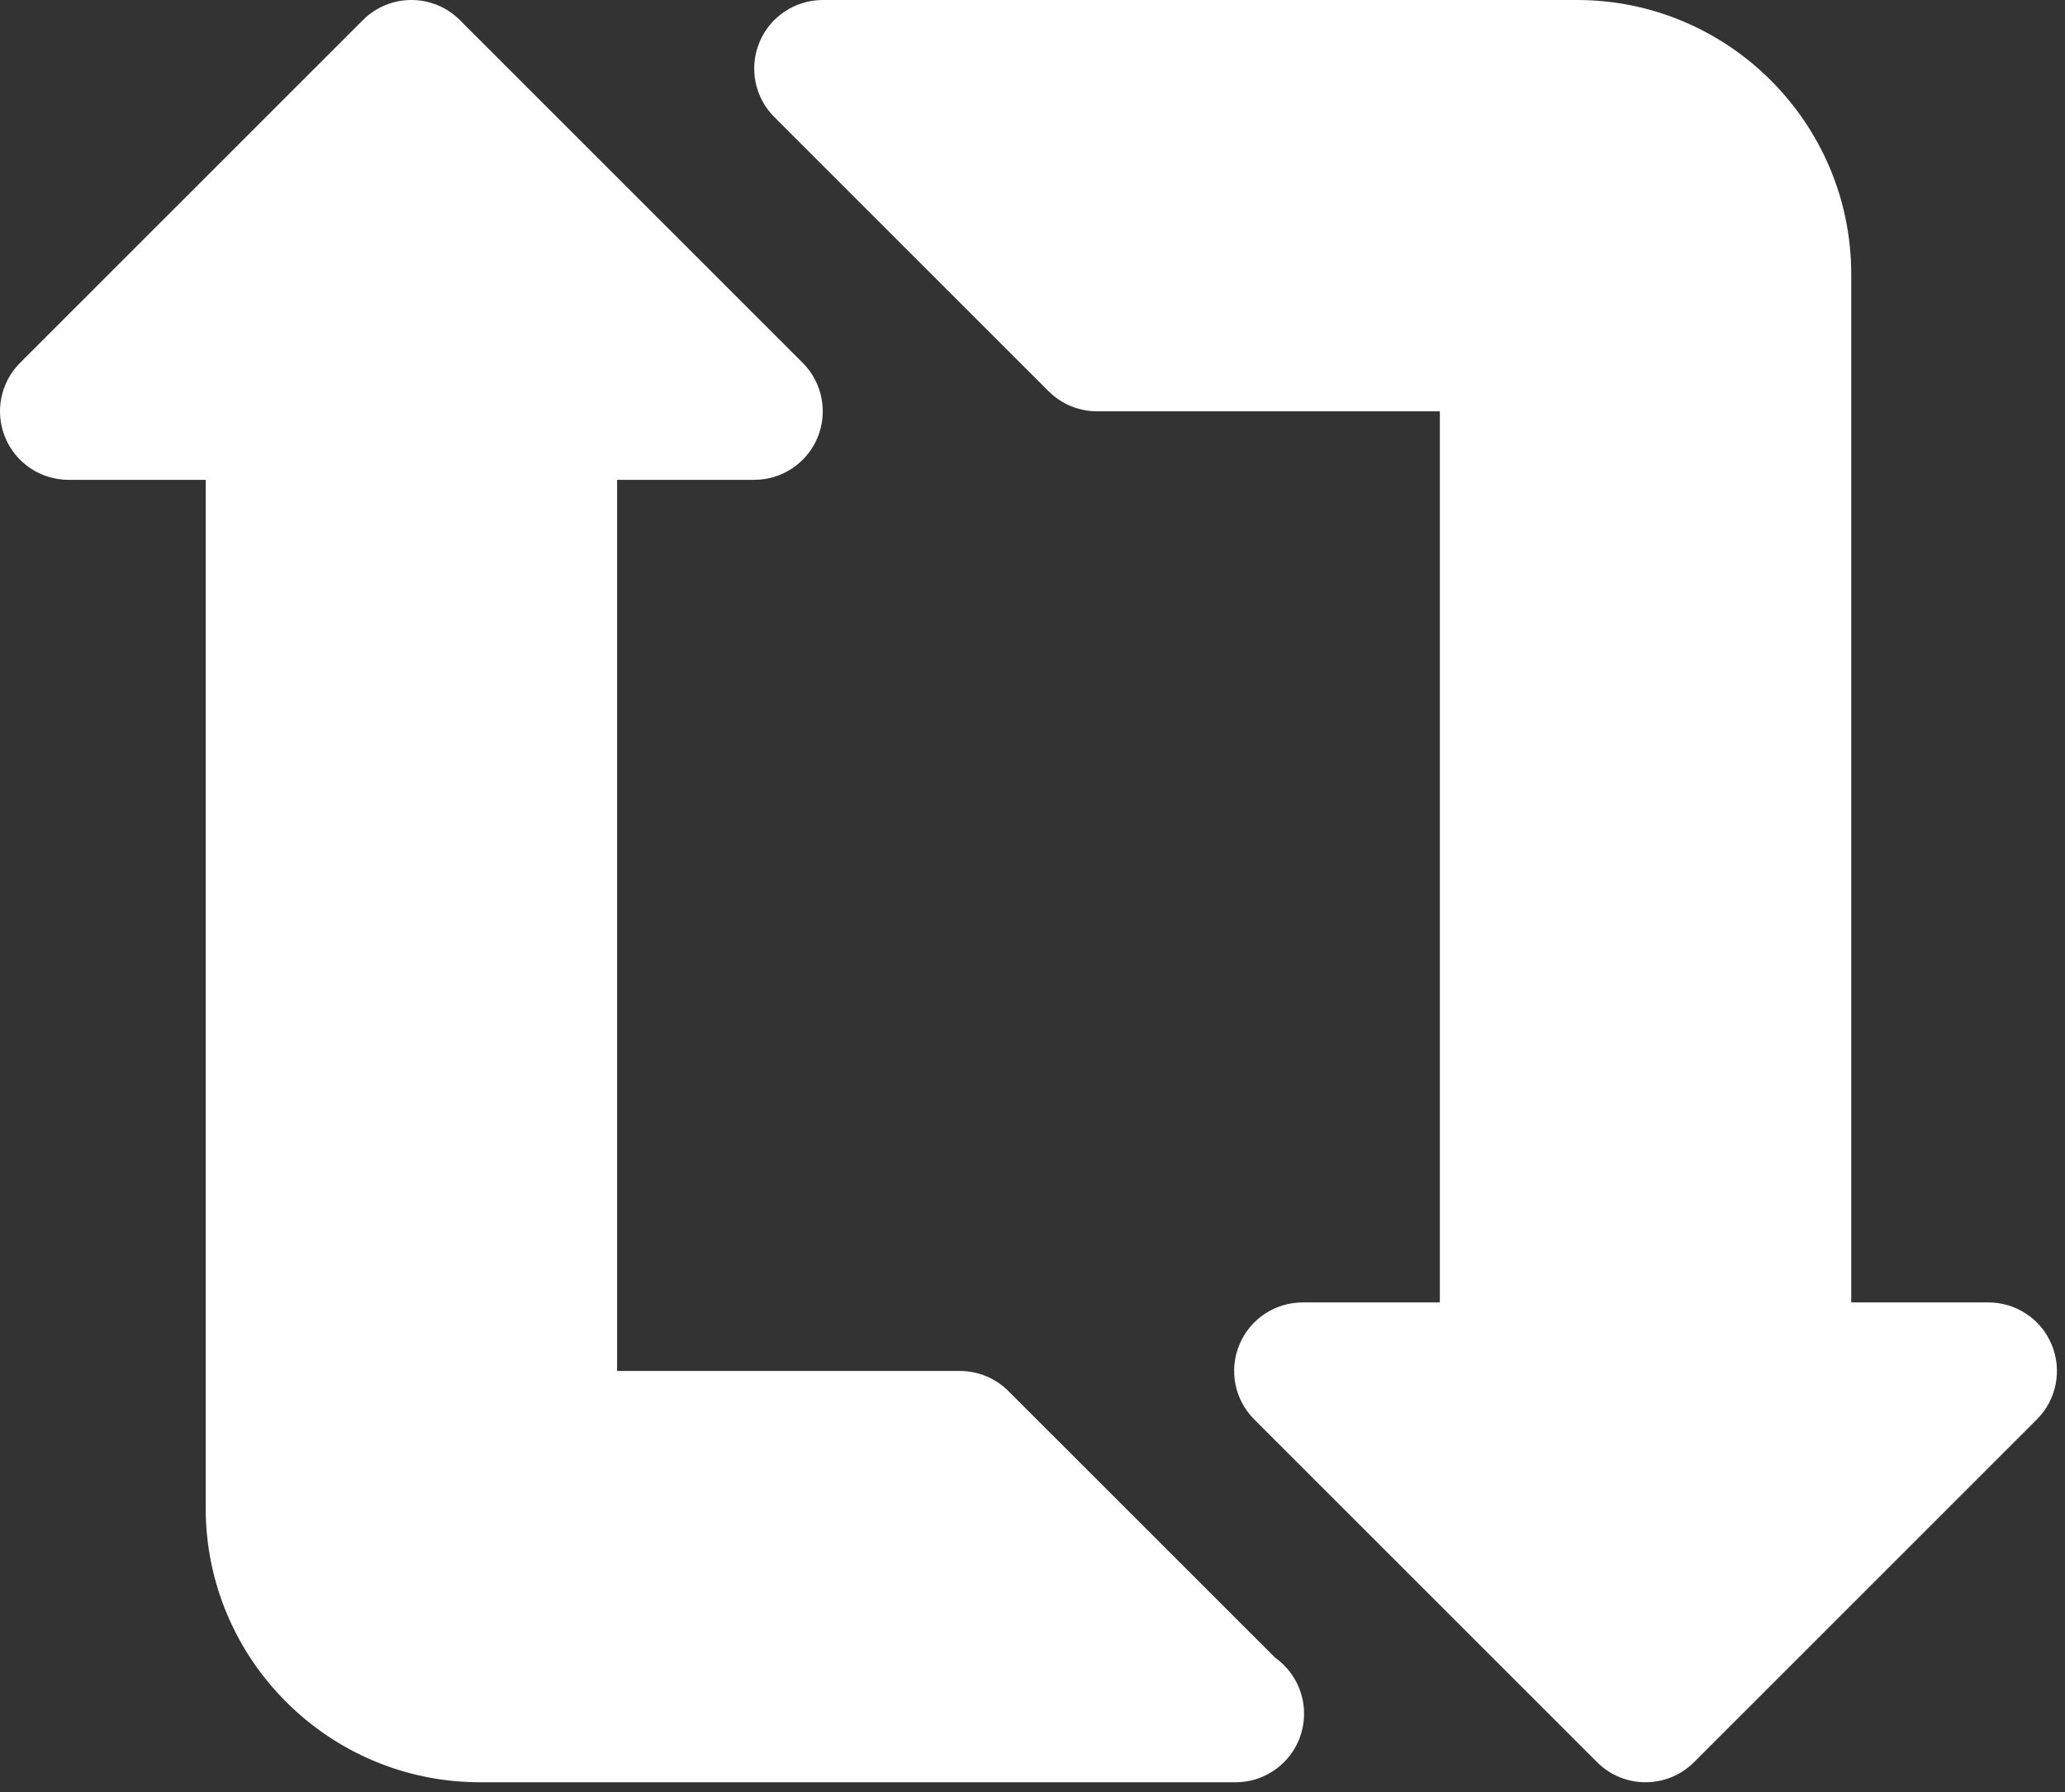<svg width="144" height="125" viewBox="0 0 144 125" fill="none" xmlns="http://www.w3.org/2000/svg">
<rect x="0" y="0" width="144" height="125" fill="#333333" stroke="none"/>
<path d="M143.073 93.795C142.336 92.006 140.589 90.844 138.656 90.844H129.094V19.125C129.094 8.577 120.516 0 109.969 0H57.375C55.442 0 53.698 1.163 52.958 2.951C52.218 4.739 52.626 6.794 53.995 8.162L73.12 27.287C74.016 28.183 75.232 28.688 76.5 28.688H100.406V90.844H90.844C88.911 90.844 87.164 92.006 86.427 93.795C85.684 95.583 86.095 97.637 87.463 99.005L111.37 122.912C112.303 123.846 113.527 124.312 114.75 124.312C115.973 124.312 117.197 123.846 118.131 122.912L142.037 99.005C143.405 97.637 143.816 95.583 143.073 93.795Z" fill="white"/>
<path d="M88.925 115.628L70.318 97.026C69.421 96.129 68.205 95.625 66.938 95.625H43.031V33.469H52.594C54.527 33.469 56.271 32.306 57.011 30.518C57.751 28.73 57.342 26.675 55.974 25.307L32.068 1.401C30.2 -0.467 27.175 -0.467 25.307 1.401L1.401 25.307C0.033 26.675 -0.376 28.73 0.364 30.518C1.104 32.306 2.848 33.469 4.781 33.469H14.344V105.188C14.344 115.735 22.923 124.312 33.469 124.312H86.062H86.156C88.799 124.312 90.937 122.174 90.937 119.531C90.937 117.92 90.143 116.496 88.925 115.628Z" fill="white"/>
</svg>
